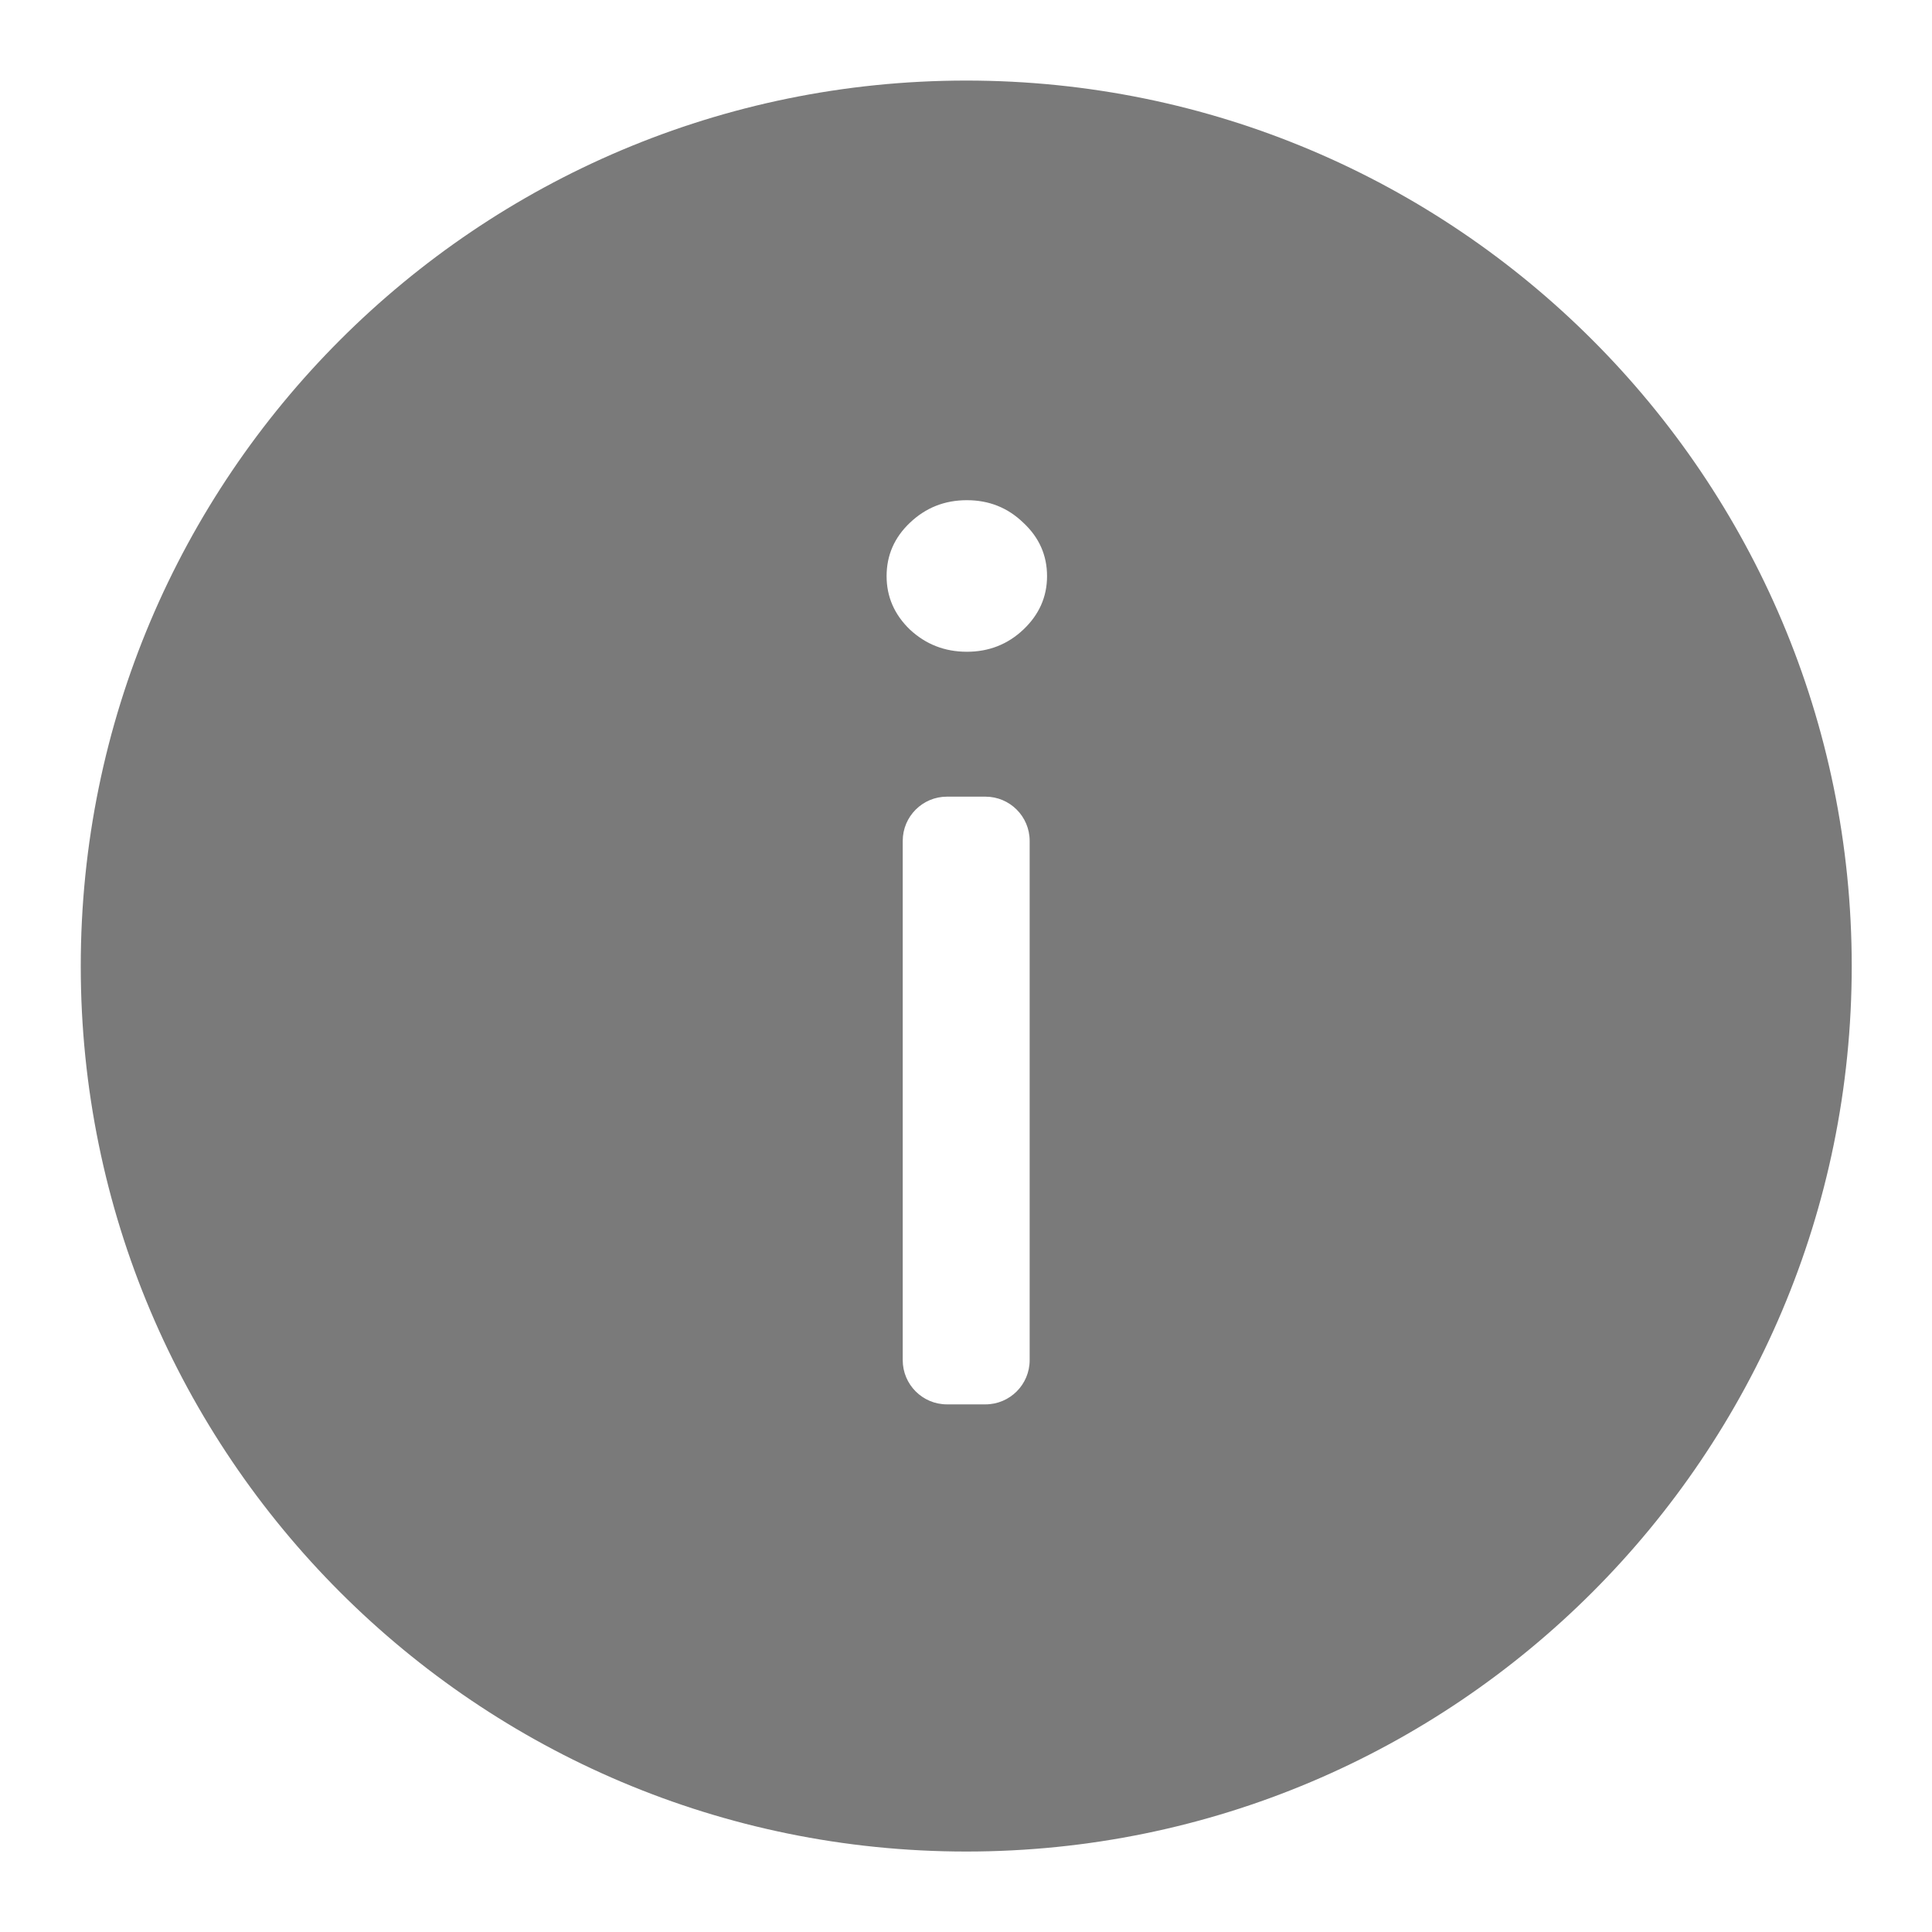 <svg xmlns="http://www.w3.org/2000/svg" width="20" height="20" viewBox="0 0 20 20" fill="none">
	<path fill-rule="evenodd" clip-rule="evenodd" d="M19.169 10.001C19.169 15.063 15.065 19.167 10.003 19.167C4.94 19.167 0.836 15.063 0.836 10.001C0.836 4.938 4.94 0.834 10.003 0.834C15.065 0.834 19.169 4.938 19.169 10.001ZM9.803 14.538C9.55 14.538 9.345 14.333 9.345 14.08V8.705C9.345 8.452 9.55 8.247 9.803 8.247H10.201C10.454 8.247 10.659 8.452 10.659 8.705V14.08C10.659 14.333 10.454 14.538 10.201 14.538H9.803ZM10.009 6.747C9.78 6.747 9.584 6.67 9.42 6.518C9.259 6.363 9.178 6.178 9.178 5.964C9.178 5.748 9.259 5.563 9.42 5.411C9.584 5.255 9.78 5.178 10.009 5.178C10.237 5.178 10.432 5.255 10.593 5.411C10.757 5.563 10.839 5.748 10.839 5.964C10.839 6.178 10.757 6.363 10.593 6.518C10.432 6.67 10.237 6.747 10.009 6.747Z" fill="#7A7A7A"/>
</svg>
